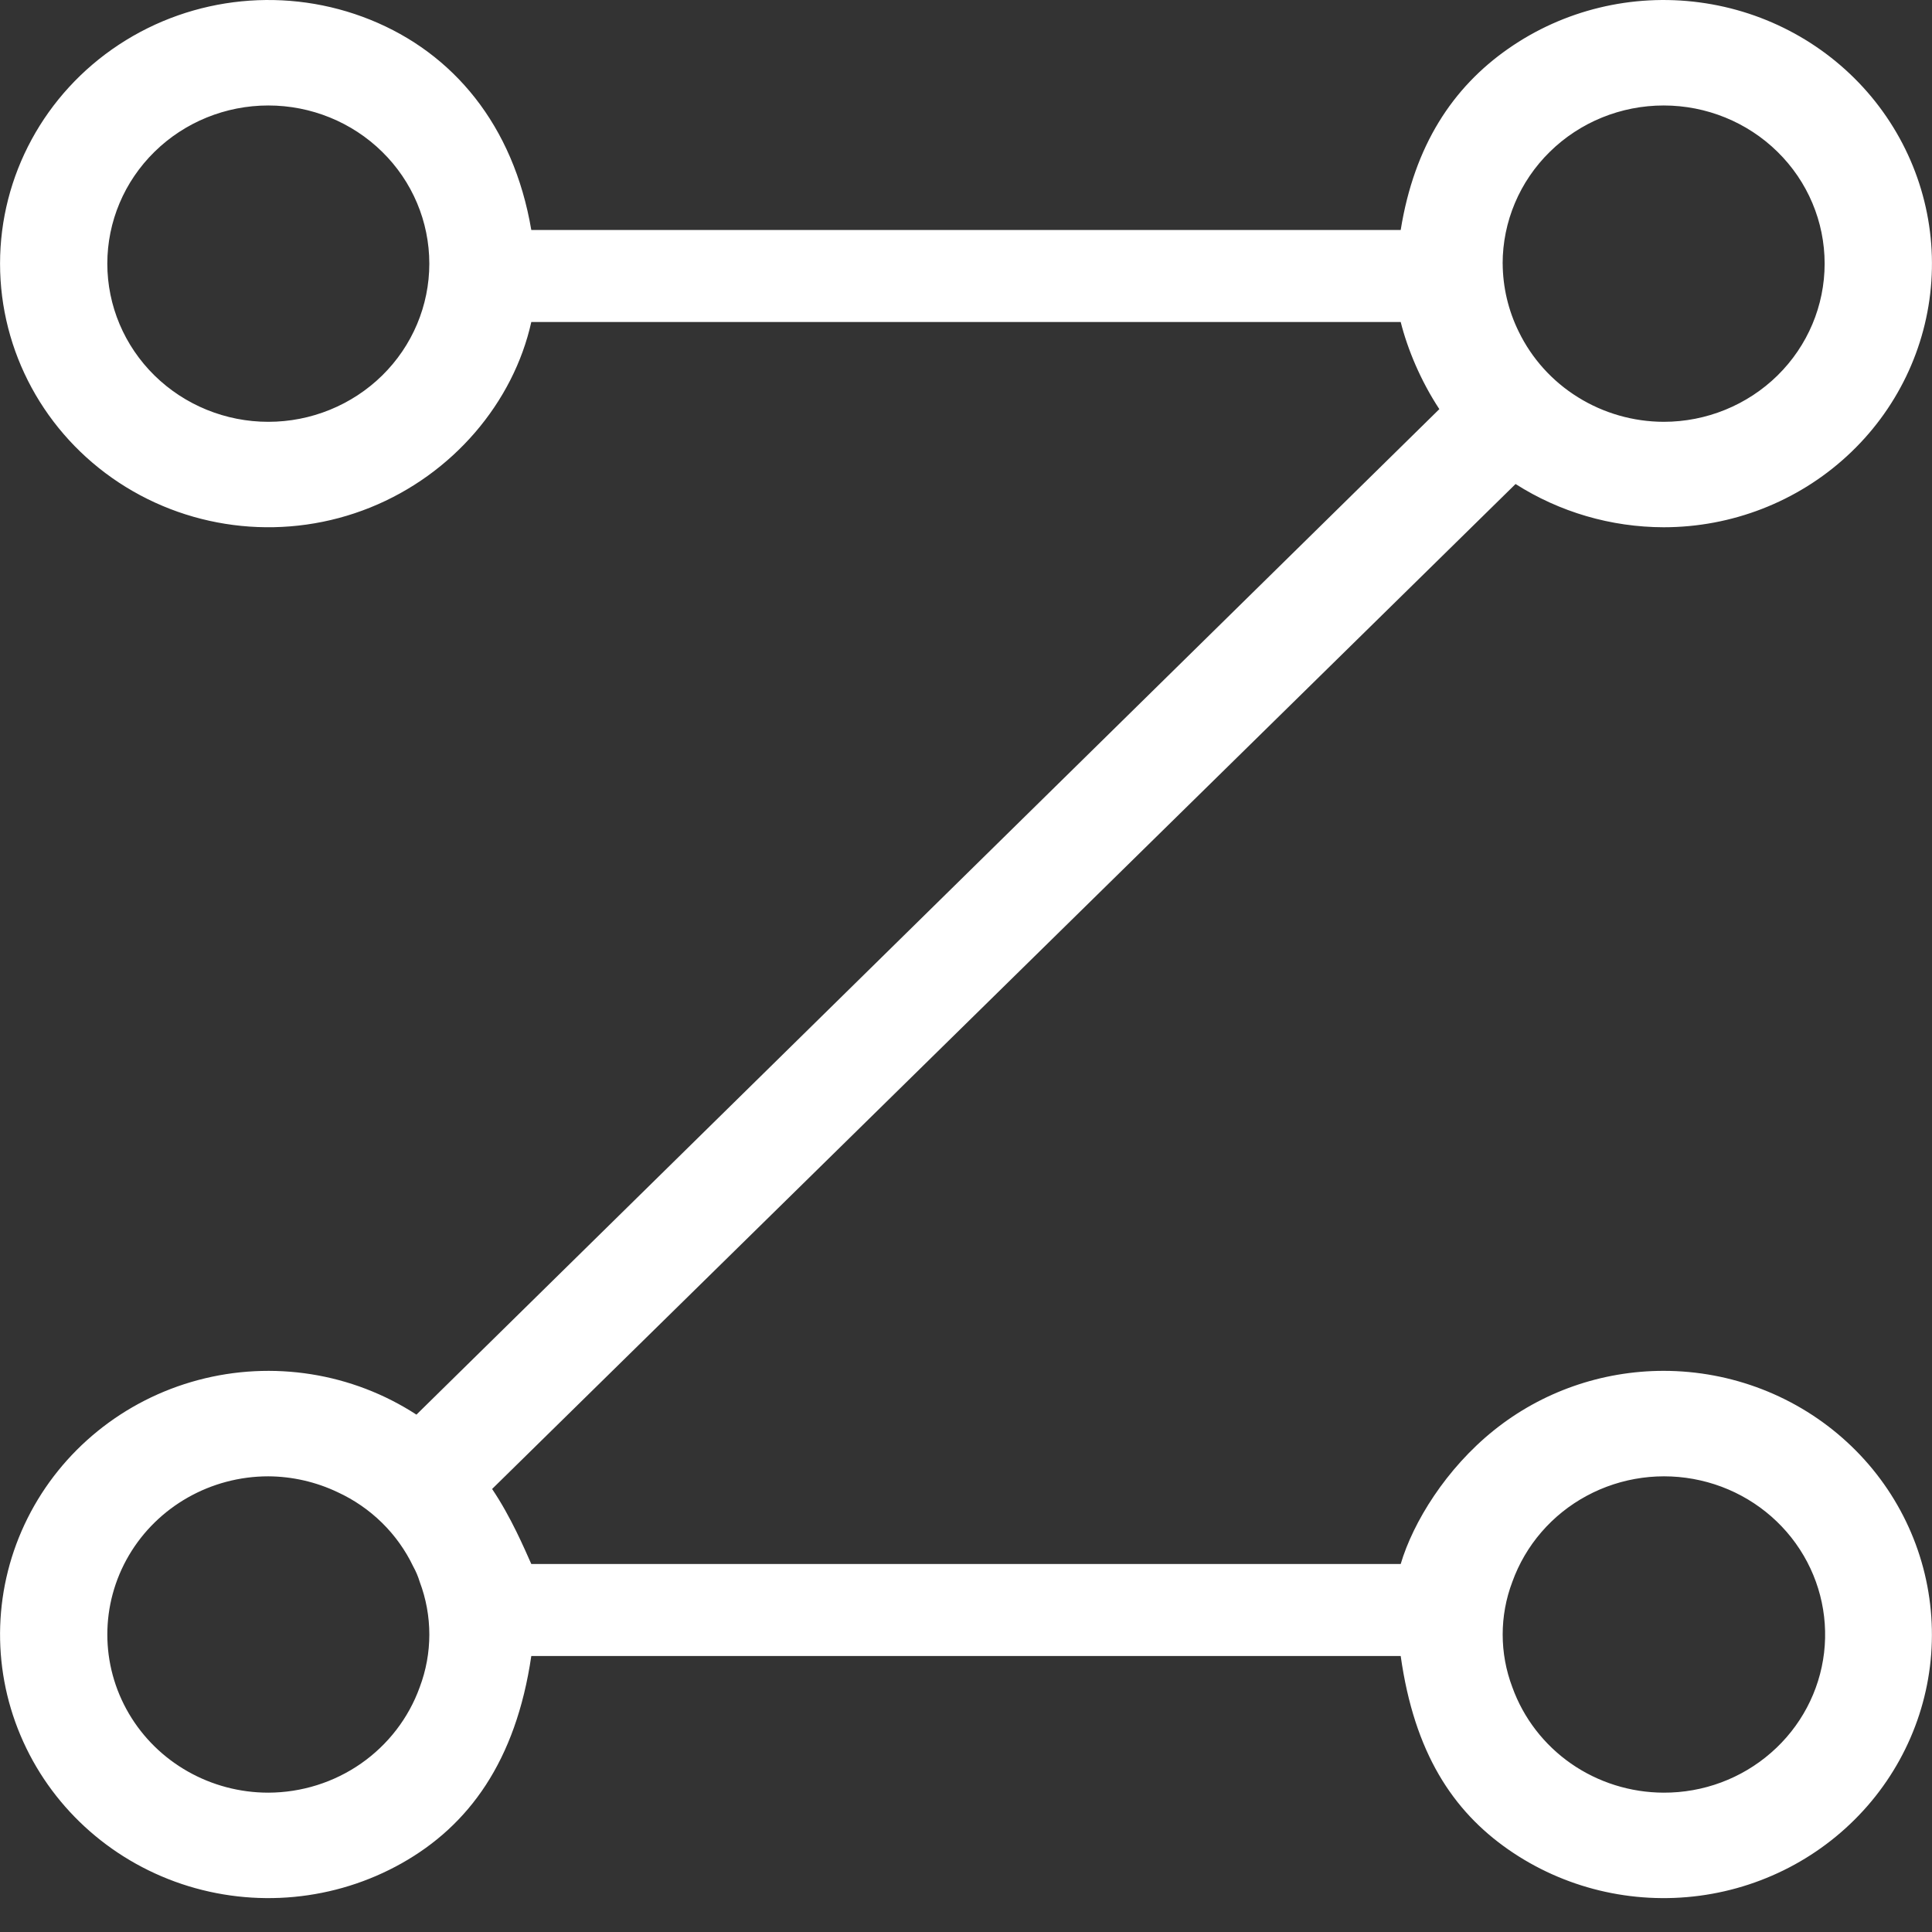 ﻿<?xml version="1.0" encoding="utf-8"?>
<svg version="1.1" xmlns:xlink="http://www.w3.org/1999/xlink" width="42px" height="42px" xmlns="http://www.w3.org/2000/svg">
  <rect width="100%" height="100%" fill="#333333" stroke="none"/>
  <g transform="matrix(1 0 0 1 -17 -28 )">
    <path d="M 36.167 29.801  C 34.822 29.801  33.518 30.257  32.477 31.093  C 31.435 31.928  30.719 33.092  30.45 34  L 11.55 34  C 11.4 33.666  11.111 32.982  10.698 32.369  L 32.947 10.522  C 33.905 11.133  35.023 11.46  36.167 11.462  C 37.646 11.462  39.07 10.909  40.15 9.916  C 41.231 8.924  41.887 7.565  41.986 6.115  C 42.085 4.665  41.619 3.232  40.684 2.106  C 39.748 0.98  38.412 0.246  36.946 0.052  C 35.48 -0.143  33.993 0.217  32.788 1.059  C 31.581 1.901  30.746 3.161  30.45 5  L 11.55 5  C 11.161 2.713  9.848 1.154  8.049 0.429  C 6.25 -0.296  4.201 -0.093  2.585 0.971  C 0.97 2.035  0.001 3.82  0.001 5.731  C 0.001 7.642  0.97 9.427  2.585 10.491  C 4.201 11.555  6.25 11.758  8.049 11.033  C 9.848 10.308  11.161 8.749  11.55 7  L 30.45 7  C 30.6 7.595  30.885 8.279  31.29 8.894  L 9.053 30.753  C 7.655 29.844  5.926 29.57  4.308 30.001  C 2.69 30.432  1.339 31.526  0.599 33.005  C -0.14 34.483  -0.197 36.202  0.445 37.724  C 1.086 39.246  2.362 40.423  3.949 40.956  C 5.536 41.488  7.279 41.324  8.734 40.505  C 10.188 39.686  11.214 38.292  11.55 36  L 30.45 36  C 30.746 38.103  31.581 39.363  32.787 40.205  C 33.993 41.046  35.48 41.406  36.946 41.212  C 38.412 41.018  39.748 40.283  40.684 39.157  C 41.619 38.032  42.085 36.599  41.985 35.149  C 41.886 33.699  41.231 32.34  40.15 31.347  C 39.07 30.354  37.646 29.802  36.167 29.801  Z M 8.308 8.163  C 7.652 8.807  6.762 9.17  5.833 9.17  C 4.905 9.17  4.015 8.807  3.359 8.163  C 2.702 7.518  2.333 6.643  2.333 5.731  C 2.333 4.819  2.702 3.944  3.359 3.3  C 4.015 2.655  4.905 2.293  5.833 2.293  C 6.762 2.293  7.652 2.655  8.308 3.3  C 8.965 3.944  9.333 4.819  9.333 5.731  C 9.333 6.643  8.965 7.518  8.308 8.163  Z M 32.666 5.731  C 32.666 4.819  33.035 3.944  33.692 3.3  C 34.348 2.655  35.238 2.293  36.167 2.293  C 37.095 2.293  37.985 2.655  38.641 3.3  C 39.298 3.944  39.666 4.819  39.666 5.731  C 39.666 6.643  39.298 7.518  38.641 8.163  C 37.985 8.807  37.095 9.17  36.167 9.17  C 35.507 9.168  34.861 8.983  34.304 8.636  C 33.746 8.29  33.3 7.795  33.016 7.21  C 32.789 6.749  32.67 6.244  32.667 5.731  Z M 5.833 38.971  C 4.583 38.971  3.427 38.316  2.802 37.252  C 2.177 36.188  2.177 34.877  2.802 33.813  C 3.427 32.75  4.583 32.094  5.833 32.094  C 6.355 32.097  6.869 32.215  7.338 32.438  C 8.062 32.771  8.644 33.343  8.983 34.054  C 9.042 34.16  9.089 34.271  9.124 34.387  C 9.403 35.126  9.403 35.94  9.124 36.679  C 8.883 37.348  8.437 37.927  7.848 38.338  C 7.259 38.748  6.556 38.969  5.833 38.971  Z M 36.167 38.971  C 35.445 38.969  34.741 38.748  34.152 38.338  C 33.563 37.927  33.118 37.348  32.877 36.679  C 32.597 35.94  32.597 35.126  32.877 34.387  C 33.164 33.59  33.739 32.924  34.493 32.518  C 35.248 32.111  36.128 31.992  36.966 32.183  C 37.804 32.373  38.542 32.861  39.037 33.551  C 39.533 34.242  39.752 35.088  39.654 35.928  C 39.555 36.768  39.145 37.542  38.501 38.103  C 37.858 38.665  37.027 38.974  36.167 38.971  Z " fill-rule="nonzero" fill="#ffffff" stroke="none" transform="matrix(1 0 0 1 17 28 )" />
  </g>
</svg>